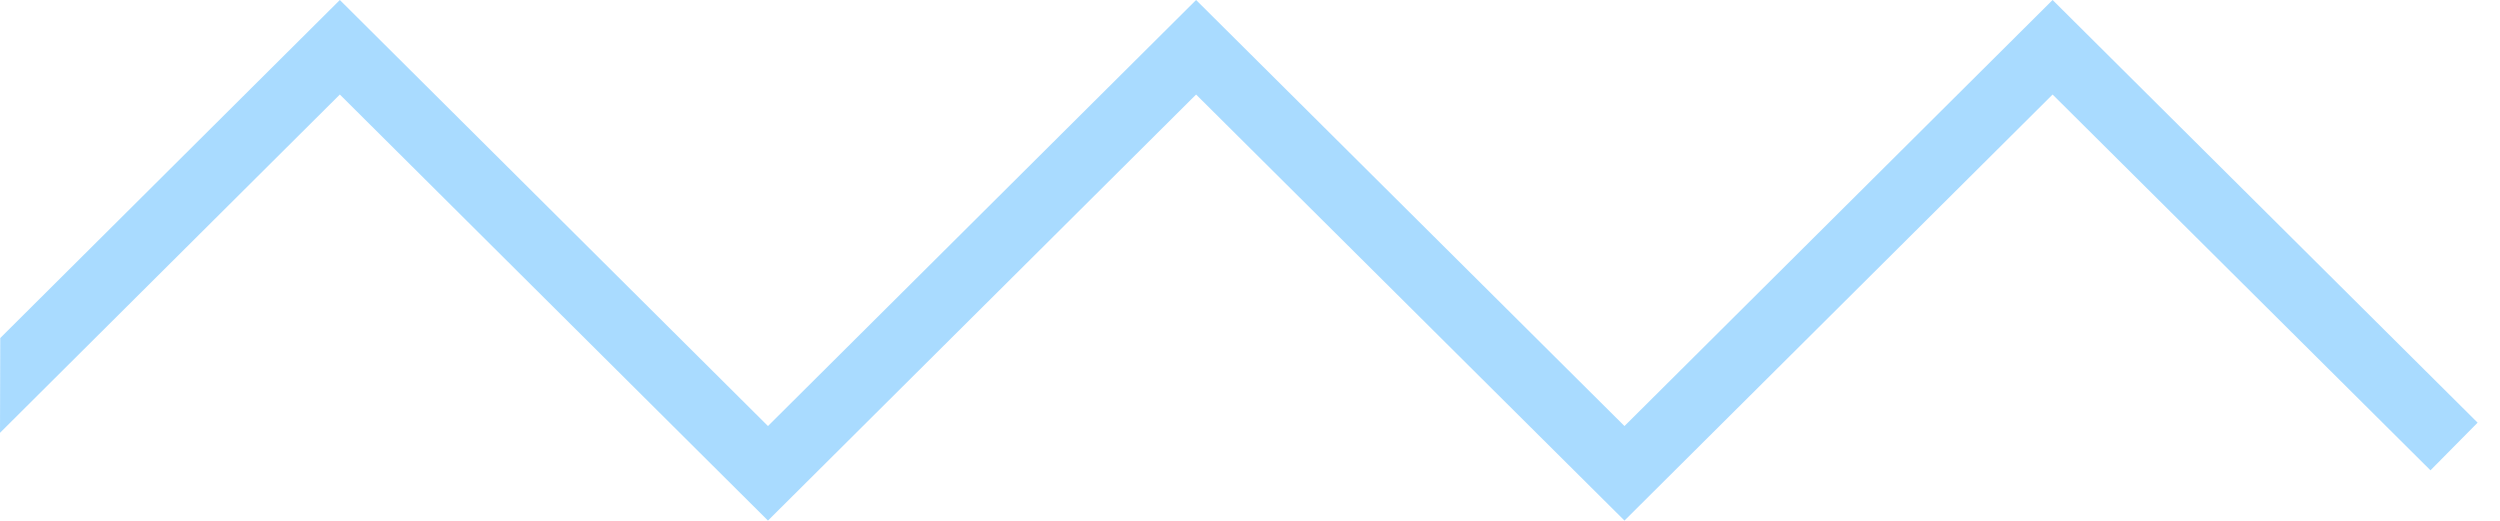 <svg width="96" height="20" viewBox="0 0 96 20" fill="none" xmlns="http://www.w3.org/2000/svg">
<path opacity="0.4" d="M78.82 0L62.38 16.36L45.93 0L29.49 16.36L13.05 0L0.01 12.98L0 16.62L13.05 3.63L29.49 19.99L45.93 3.63L62.38 19.99L78.82 3.63L93.33 18.06L95.14 16.23L78.82 0Z" fill="#29a5ff"/>
</svg>
